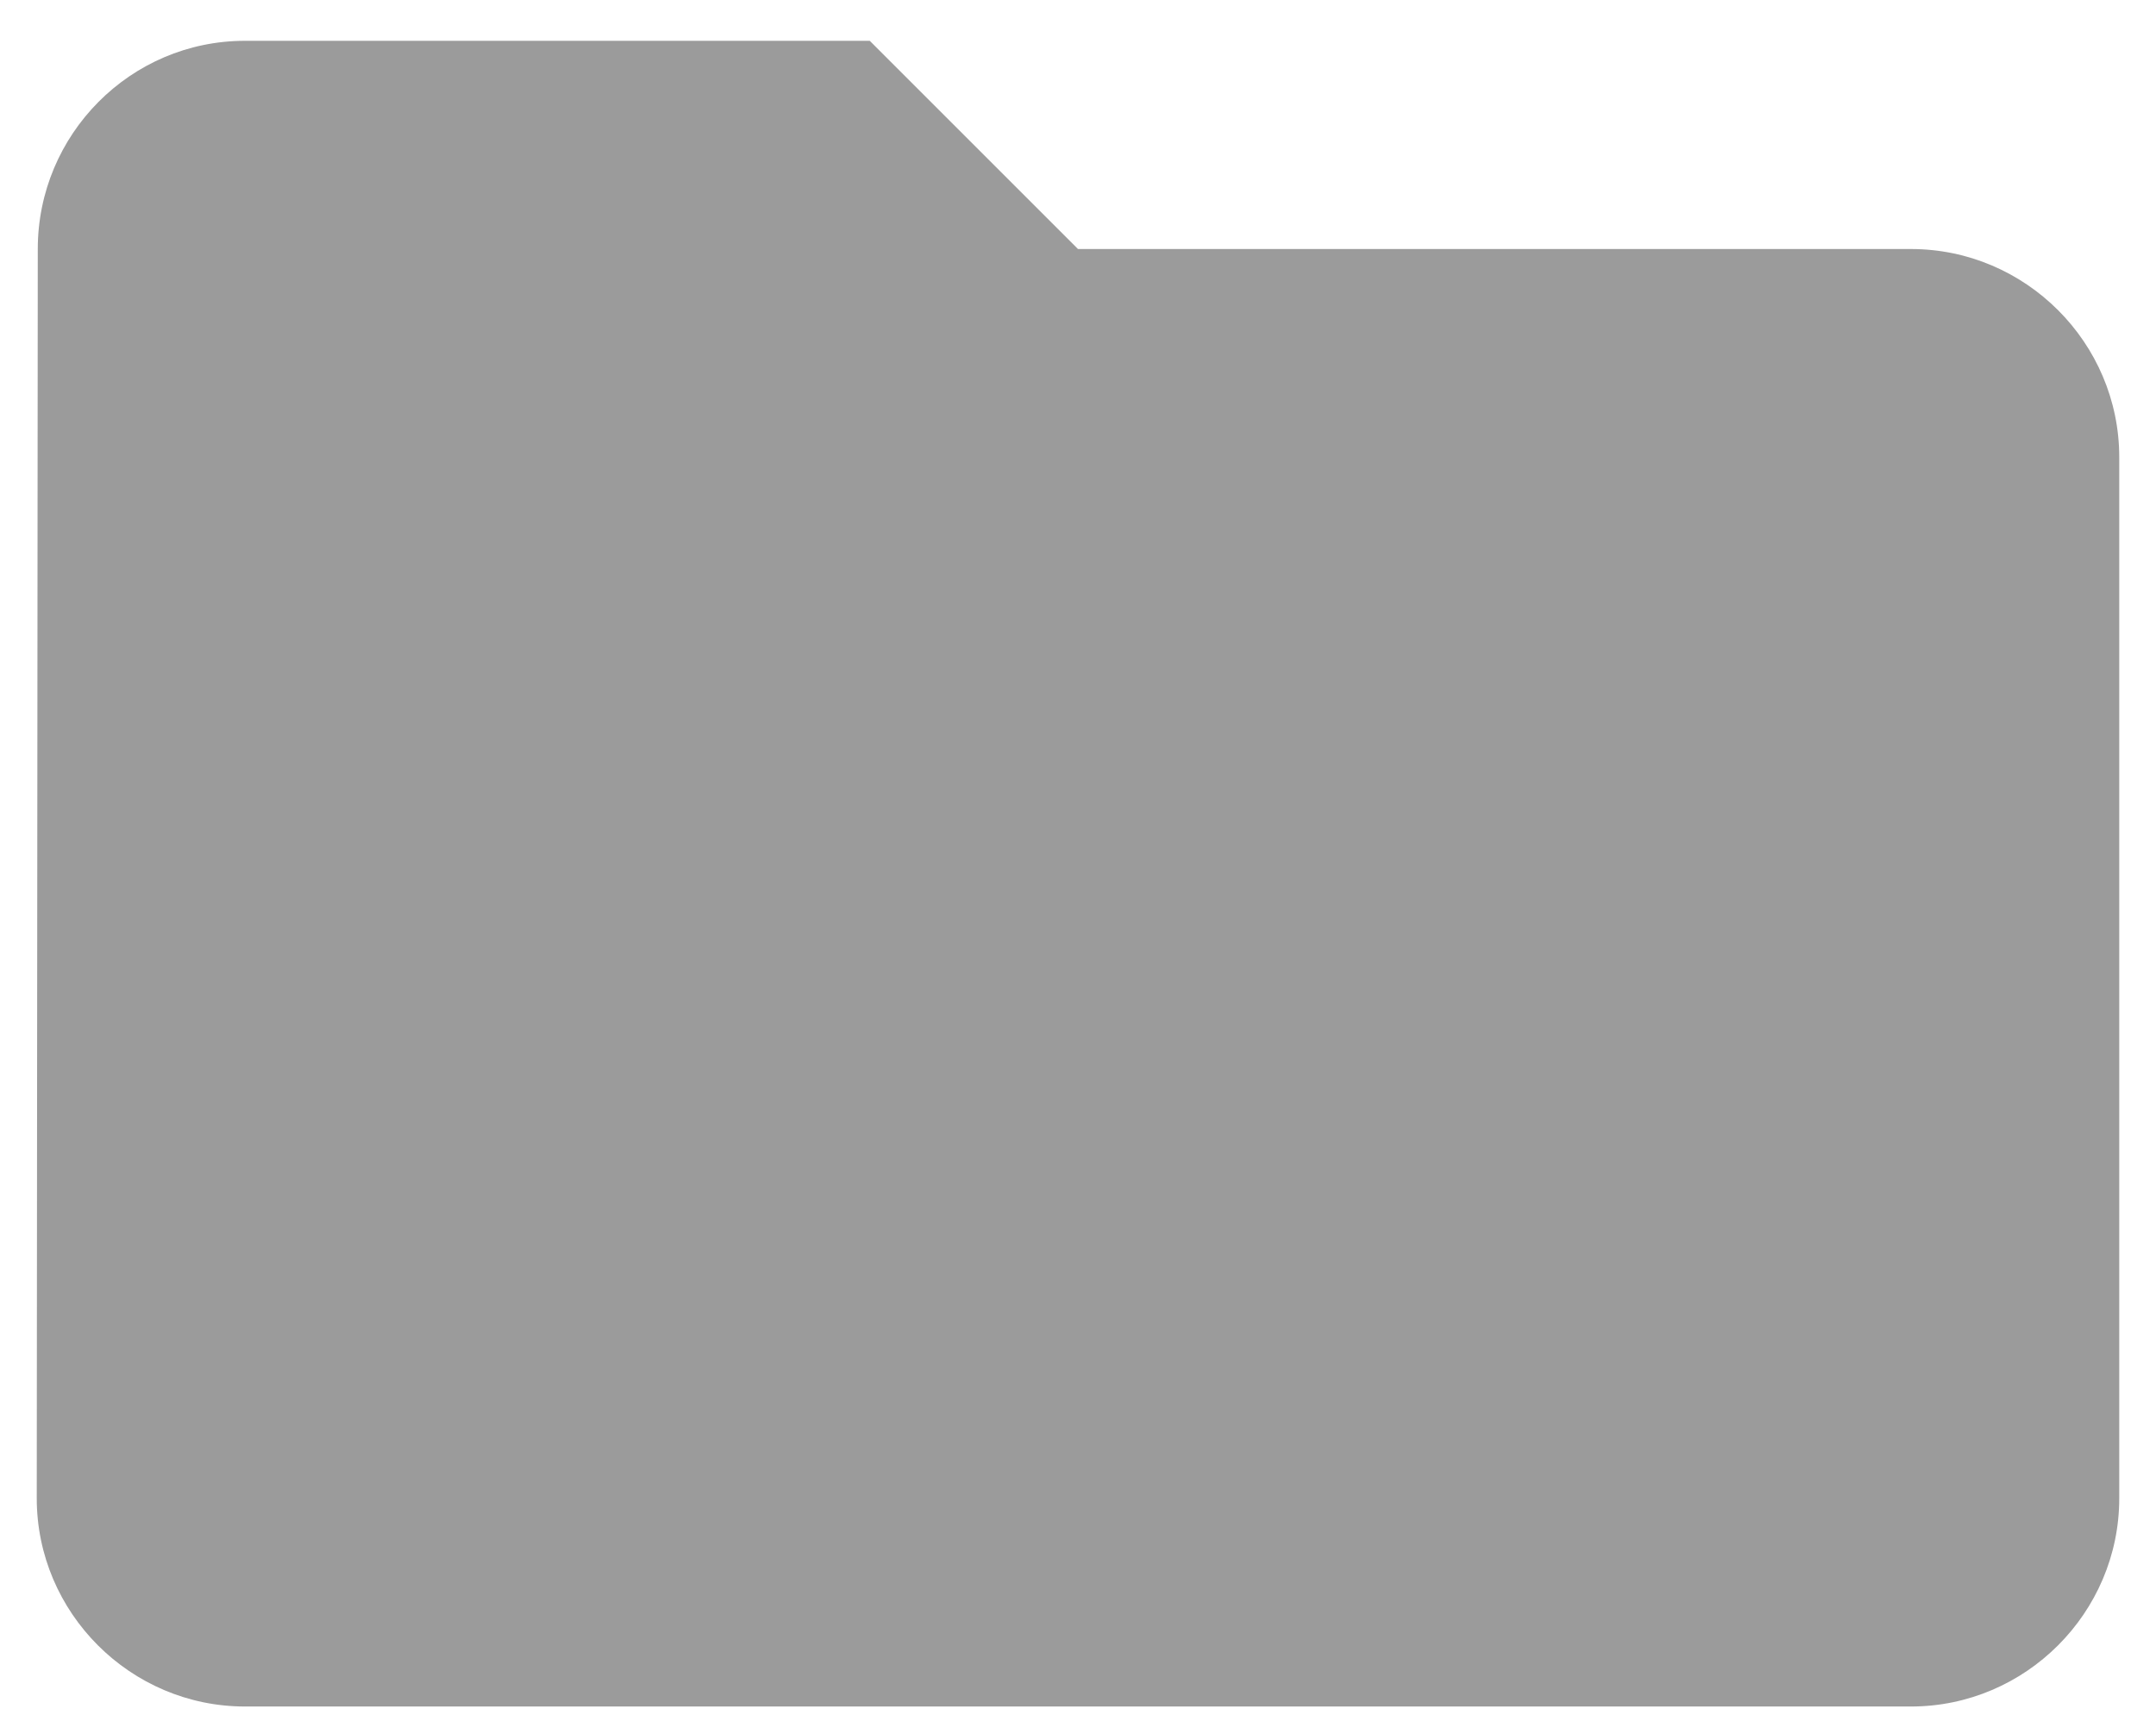 <?xml version="1.0" encoding="UTF-8"?>
<svg width="44px" height="35px" viewBox="0 0 44 35" version="1.1" xmlns="http://www.w3.org/2000/svg" xmlns:xlink="http://www.w3.org/1999/xlink">
    <!-- Generator: Sketch 49.3 (51167) - http://www.bohemiancoding.com/sketch -->
    <title>State/complete-file</title>
    <desc>Created with Sketch.</desc>
    <defs></defs>
    <g id="Page-1" stroke="none" stroke-width="1" fill="none" fill-rule="evenodd">
        <g id="Main---no-guardian" transform="translate(-479, -263)">
            <g id="Content" transform="translate(343, 244)">
                <g id="Drop-folder-here">
                    <g id="Icon/folder" transform="translate(124, 0)">
                        <rect id="bounds" x="0" y="2.833" width="68" height="68"></rect>
                        <g id="baseline-folder-24px" stroke-width="1" fill-rule="evenodd" transform="translate(8.5, 11.333)">
                            <path d="M21.25,8.5 L8.5,8.5 C6.162,8.5 4.271,10.412 4.271,12.75 L4.25,38.25 C4.25,40.587 6.162,42.5 8.5,42.5 L42.5,42.5 C44.837,42.5 46.75,40.587 46.75,38.25 L46.75,17 C46.75,14.662 44.837,12.75 42.5,12.75 L25.5,12.75 L21.25,8.5 Z" id="Shape" fill="#9B9B9B" fill-rule="nonzero"></path>
                            <polygon id="Shape" points="0 0 51 0 51 51 0 51"></polygon>
                        </g>
                    </g>
                </g>
            </g>
        </g>
    </g>
</svg>